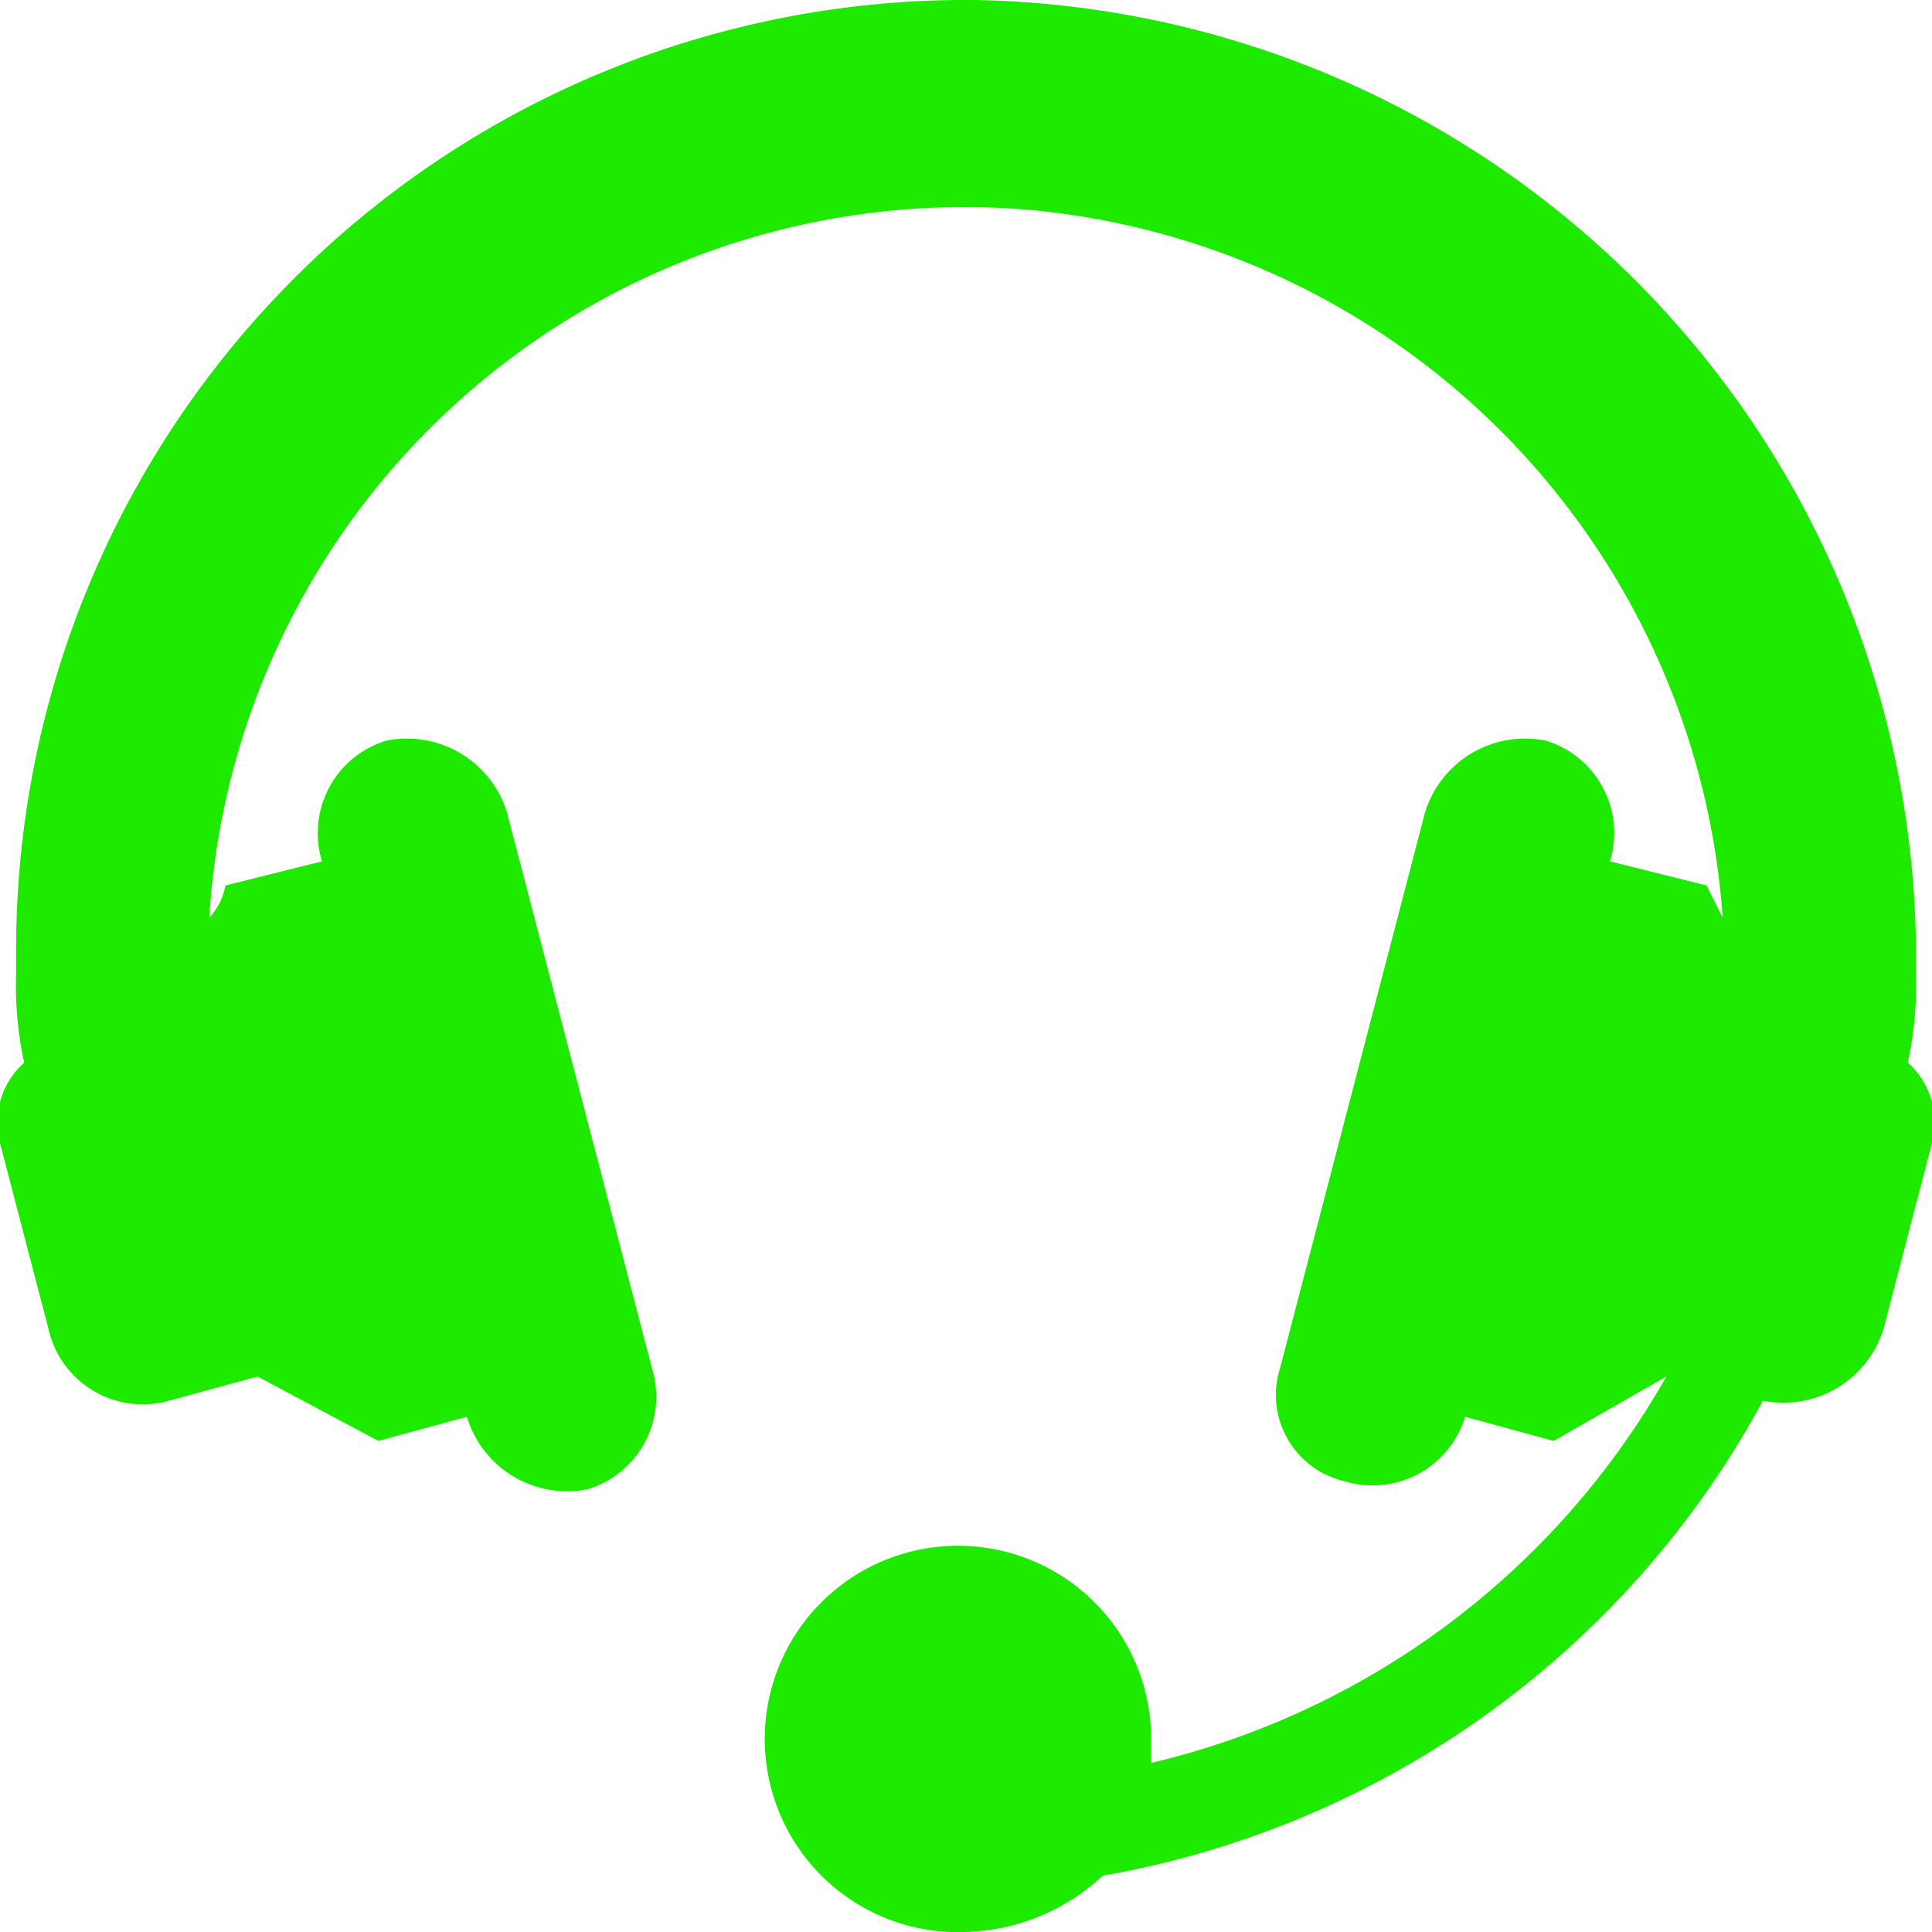 <svg xmlns="http://www.w3.org/2000/svg" viewBox="0 0 24 24"><title>soporte</title><g id="Layer_2" data-name="Layer 2"><g id="Layer_2-2" data-name="Layer 2"><g id="soporte"><path id="SAC" d="M23.7,13.2a4.5,4.5,0,0,0,.1-1.1A11.9,11.9,0,0,0,12.1,0,11.8,11.8,0,0,0,.2,11.8v.3a4.5,4.5,0,0,0,.1,1.1,1,1,0,0,0-.3,1l.6,2.3a1.2,1.2,0,0,0,1.5.9h0l1.1-.3,1.5.8,1.1-.3a1.3,1.3,0,0,0,1.5.9A1.2,1.2,0,0,0,8.1,17L6.3,10.1a1.3,1.3,0,0,0-1.5-.9A1.2,1.2,0,0,0,4,10.7H4L2.8,11a.8.8,0,0,1-.2.4A9.4,9.4,0,0,1,12.7,2.6a9.5,9.5,0,0,1,8.7,8.8l-.2-.4L20,10.7a1.2,1.2,0,0,0-.8-1.5,1.3,1.3,0,0,0-1.5.9h0L15.9,17a1.1,1.1,0,0,0,.8,1.4,1.2,1.2,0,0,0,1.5-.8l1.1.3,1.4-.8a10,10,0,0,1-6.4,4.8v-.3A2.4,2.4,0,1,0,12,24h0a2.6,2.6,0,0,0,1.7-.7,11.6,11.6,0,0,0,8.2-5.9h0a1.3,1.3,0,0,0,1.5-.9l.6-2.3a1,1,0,0,0-.3-1Z" fill="#1eea00"/><g opacity="0"><rect width="24" height="24" fill="#fff"/></g></g></g></g></svg>